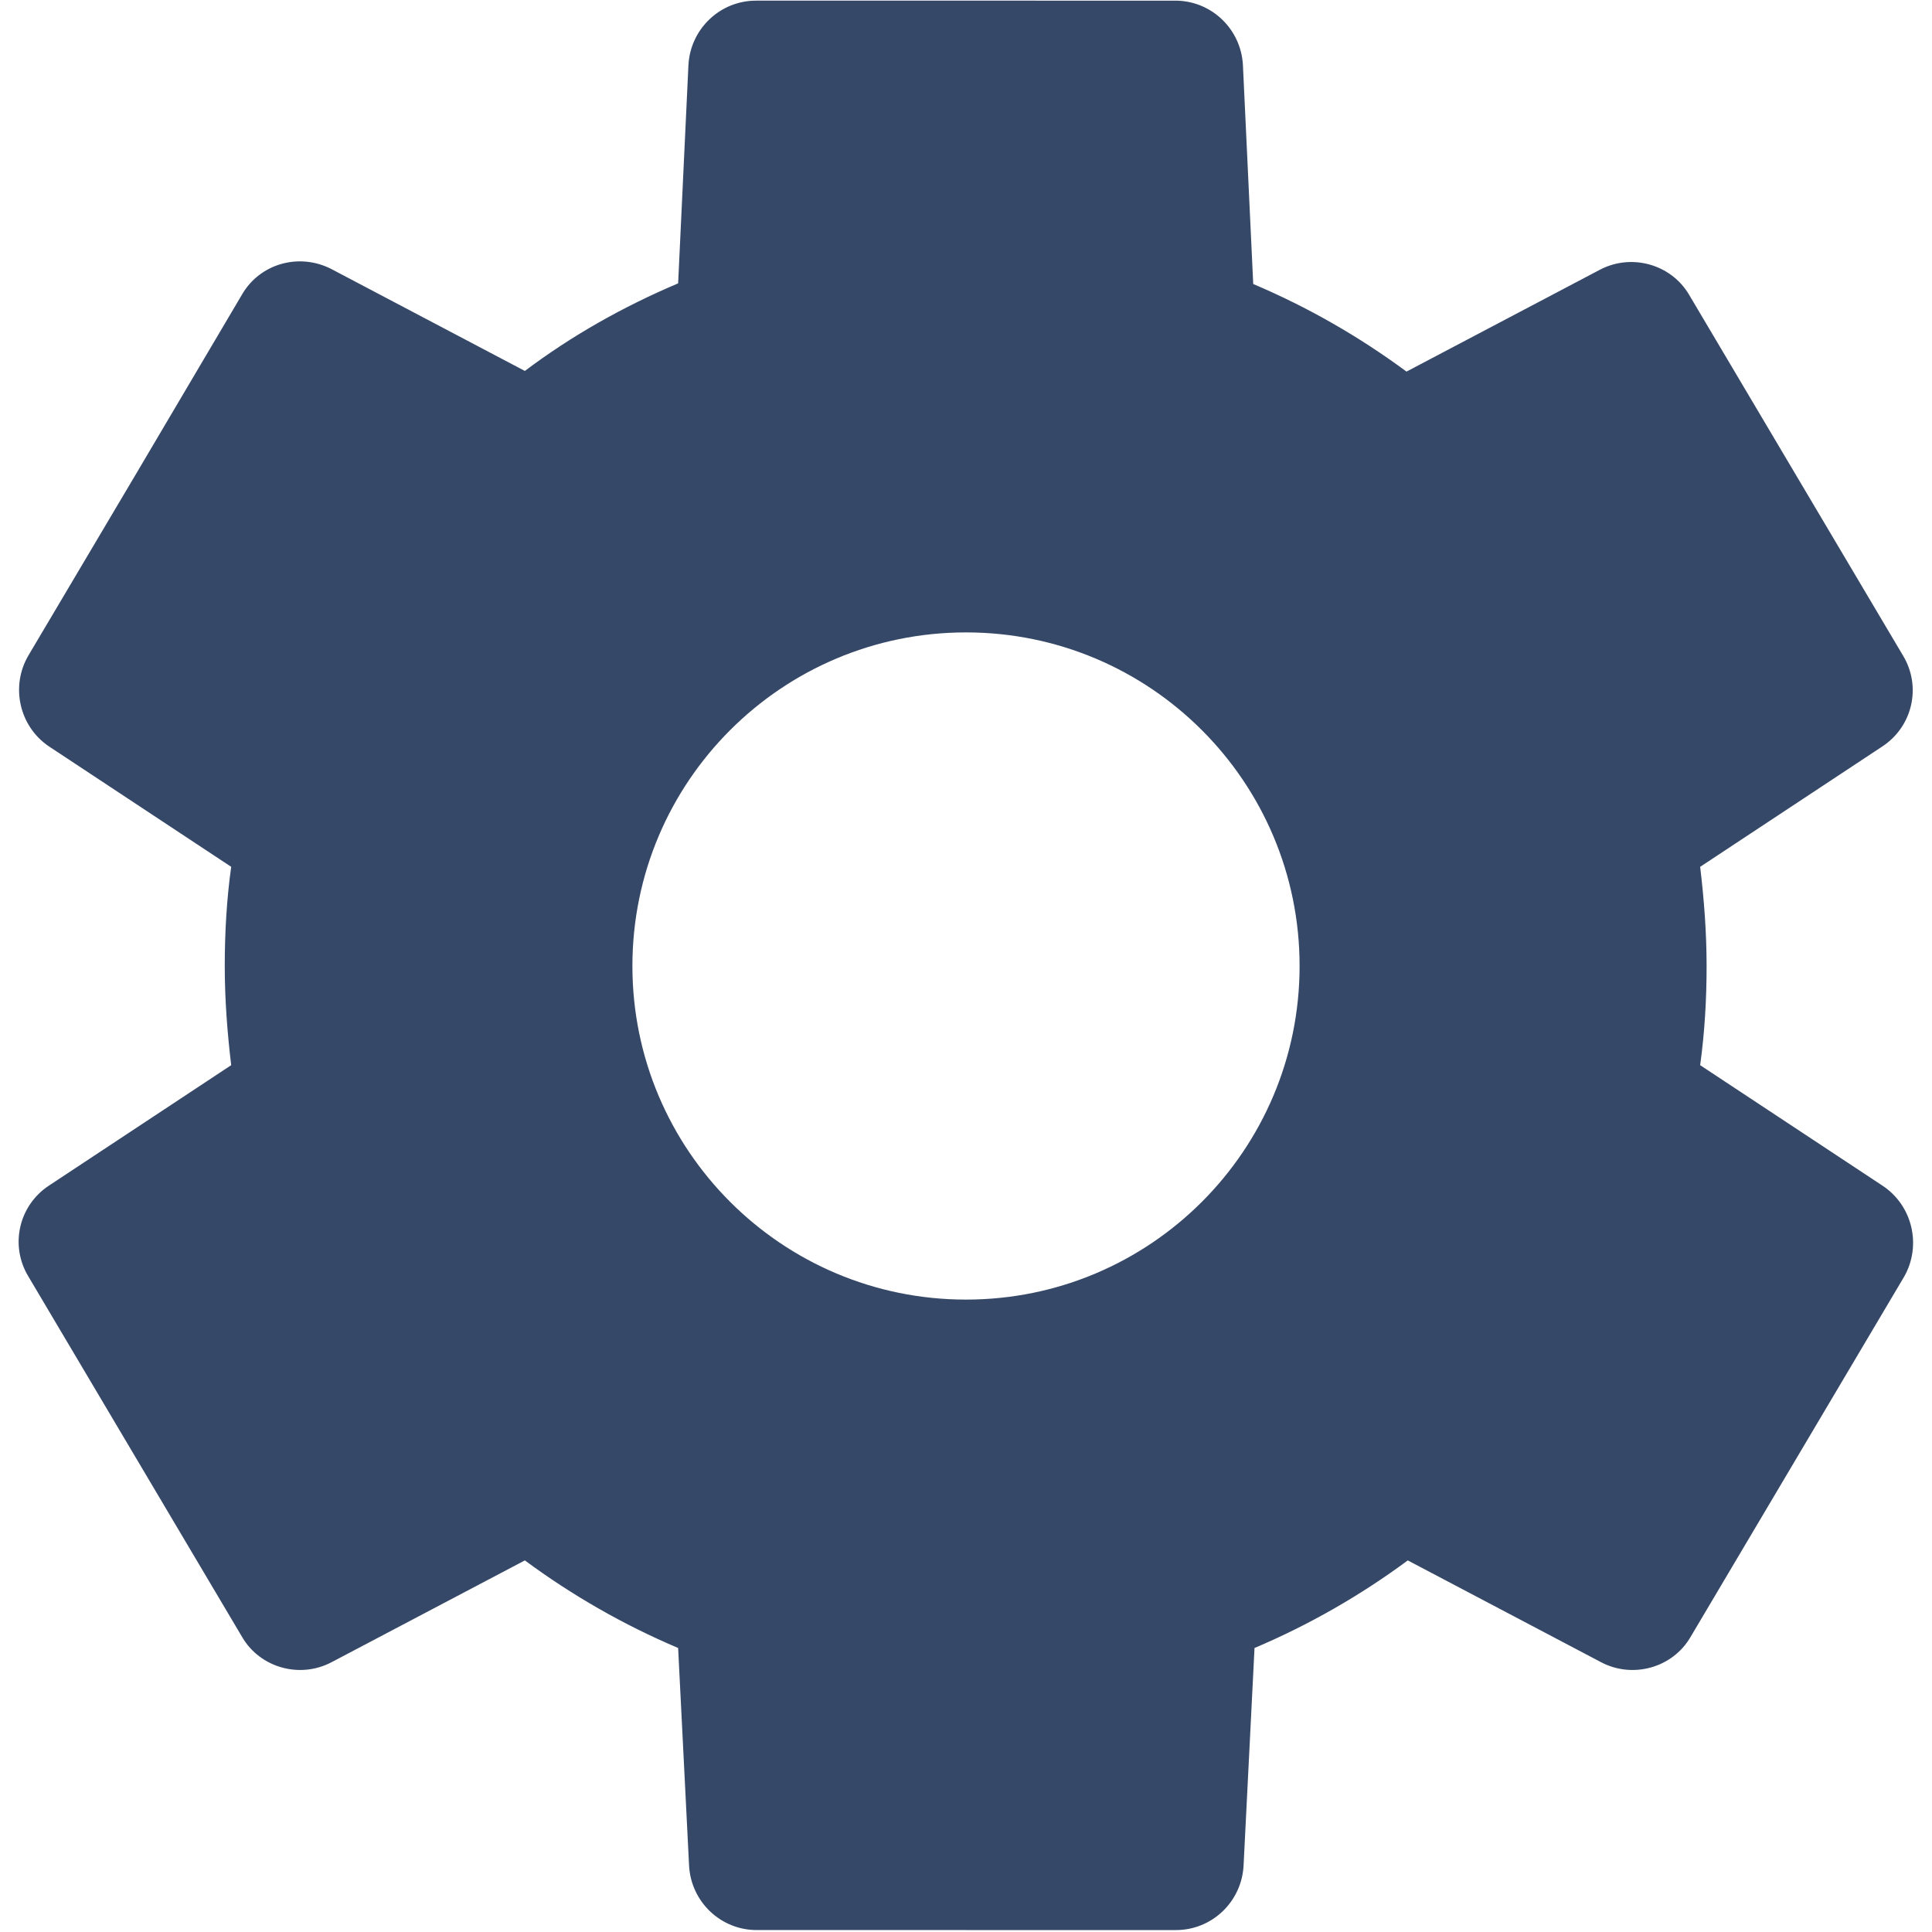 <?xml version="1.0" encoding="utf-8"?>
<!-- Generator: Adobe Illustrator 27.6.1, SVG Export Plug-In . SVG Version: 6.00 Build 0)  -->
<svg version="1.1" id="Layer_1" xmlns="http://www.w3.org/2000/svg" xmlns:xlink="http://www.w3.org/1999/xlink" x="0px" y="0px"
	 viewBox="0 0 30 30" style="enable-background:new 0 0 30 30;" xml:space="preserve">
<style type="text/css">
	.st0{fill:#354867;}
</style>
<path class="st0" d="M29.23,18.41l-2.83-1.87c0.07-0.51,0.1-1.02,0.1-1.54c0-0.52-0.04-1.04-0.1-1.54l2.83-1.87
	c0.47-0.31,0.61-0.93,0.32-1.41l-1.66-2.8l-1.66-2.8c-0.28-0.48-0.9-0.65-1.39-0.39l-3,1.58c-0.73-0.54-1.53-1-2.38-1.36L19.3,1.01
	c-0.03-0.56-0.49-1-1.05-1H15h-3.26c-0.56,0-1.02,0.44-1.05,1L10.53,4.4C9.68,4.76,8.88,5.21,8.15,5.76l-3-1.58
	C4.65,3.92,4.04,4.09,3.76,4.57L2.1,7.38l-1.66,2.8c-0.28,0.48-0.14,1.1,0.32,1.41l2.83,1.87c-0.07,0.5-0.1,1.02-0.1,1.54
	c0,0.52,0.04,1.04,0.1,1.54l-2.83,1.87c-0.47,0.31-0.61,0.93-0.32,1.41l1.66,2.8l1.66,2.8c0.28,0.48,0.9,0.65,1.39,0.39l3-1.58
	c0.73,0.54,1.53,1,2.38,1.36l0.17,3.38c0.03,0.56,0.49,1,1.05,1H15h3.26c0.56,0,1.02-0.44,1.05-1l0.17-3.38
	c0.85-0.36,1.65-0.82,2.38-1.36l3,1.58c0.49,0.26,1.11,0.09,1.39-0.39l1.66-2.8l1.66-2.8C29.84,19.34,29.7,18.72,29.23,18.41z
	 M20.18,15c0,2.86-2.32,5.18-5.18,5.18c-2.86,0-5.18-2.32-5.18-5.18c0-2.86,2.32-5.18,5.18-5.18C17.86,9.82,20.18,12.14,20.18,15z"
	/>
</svg>
